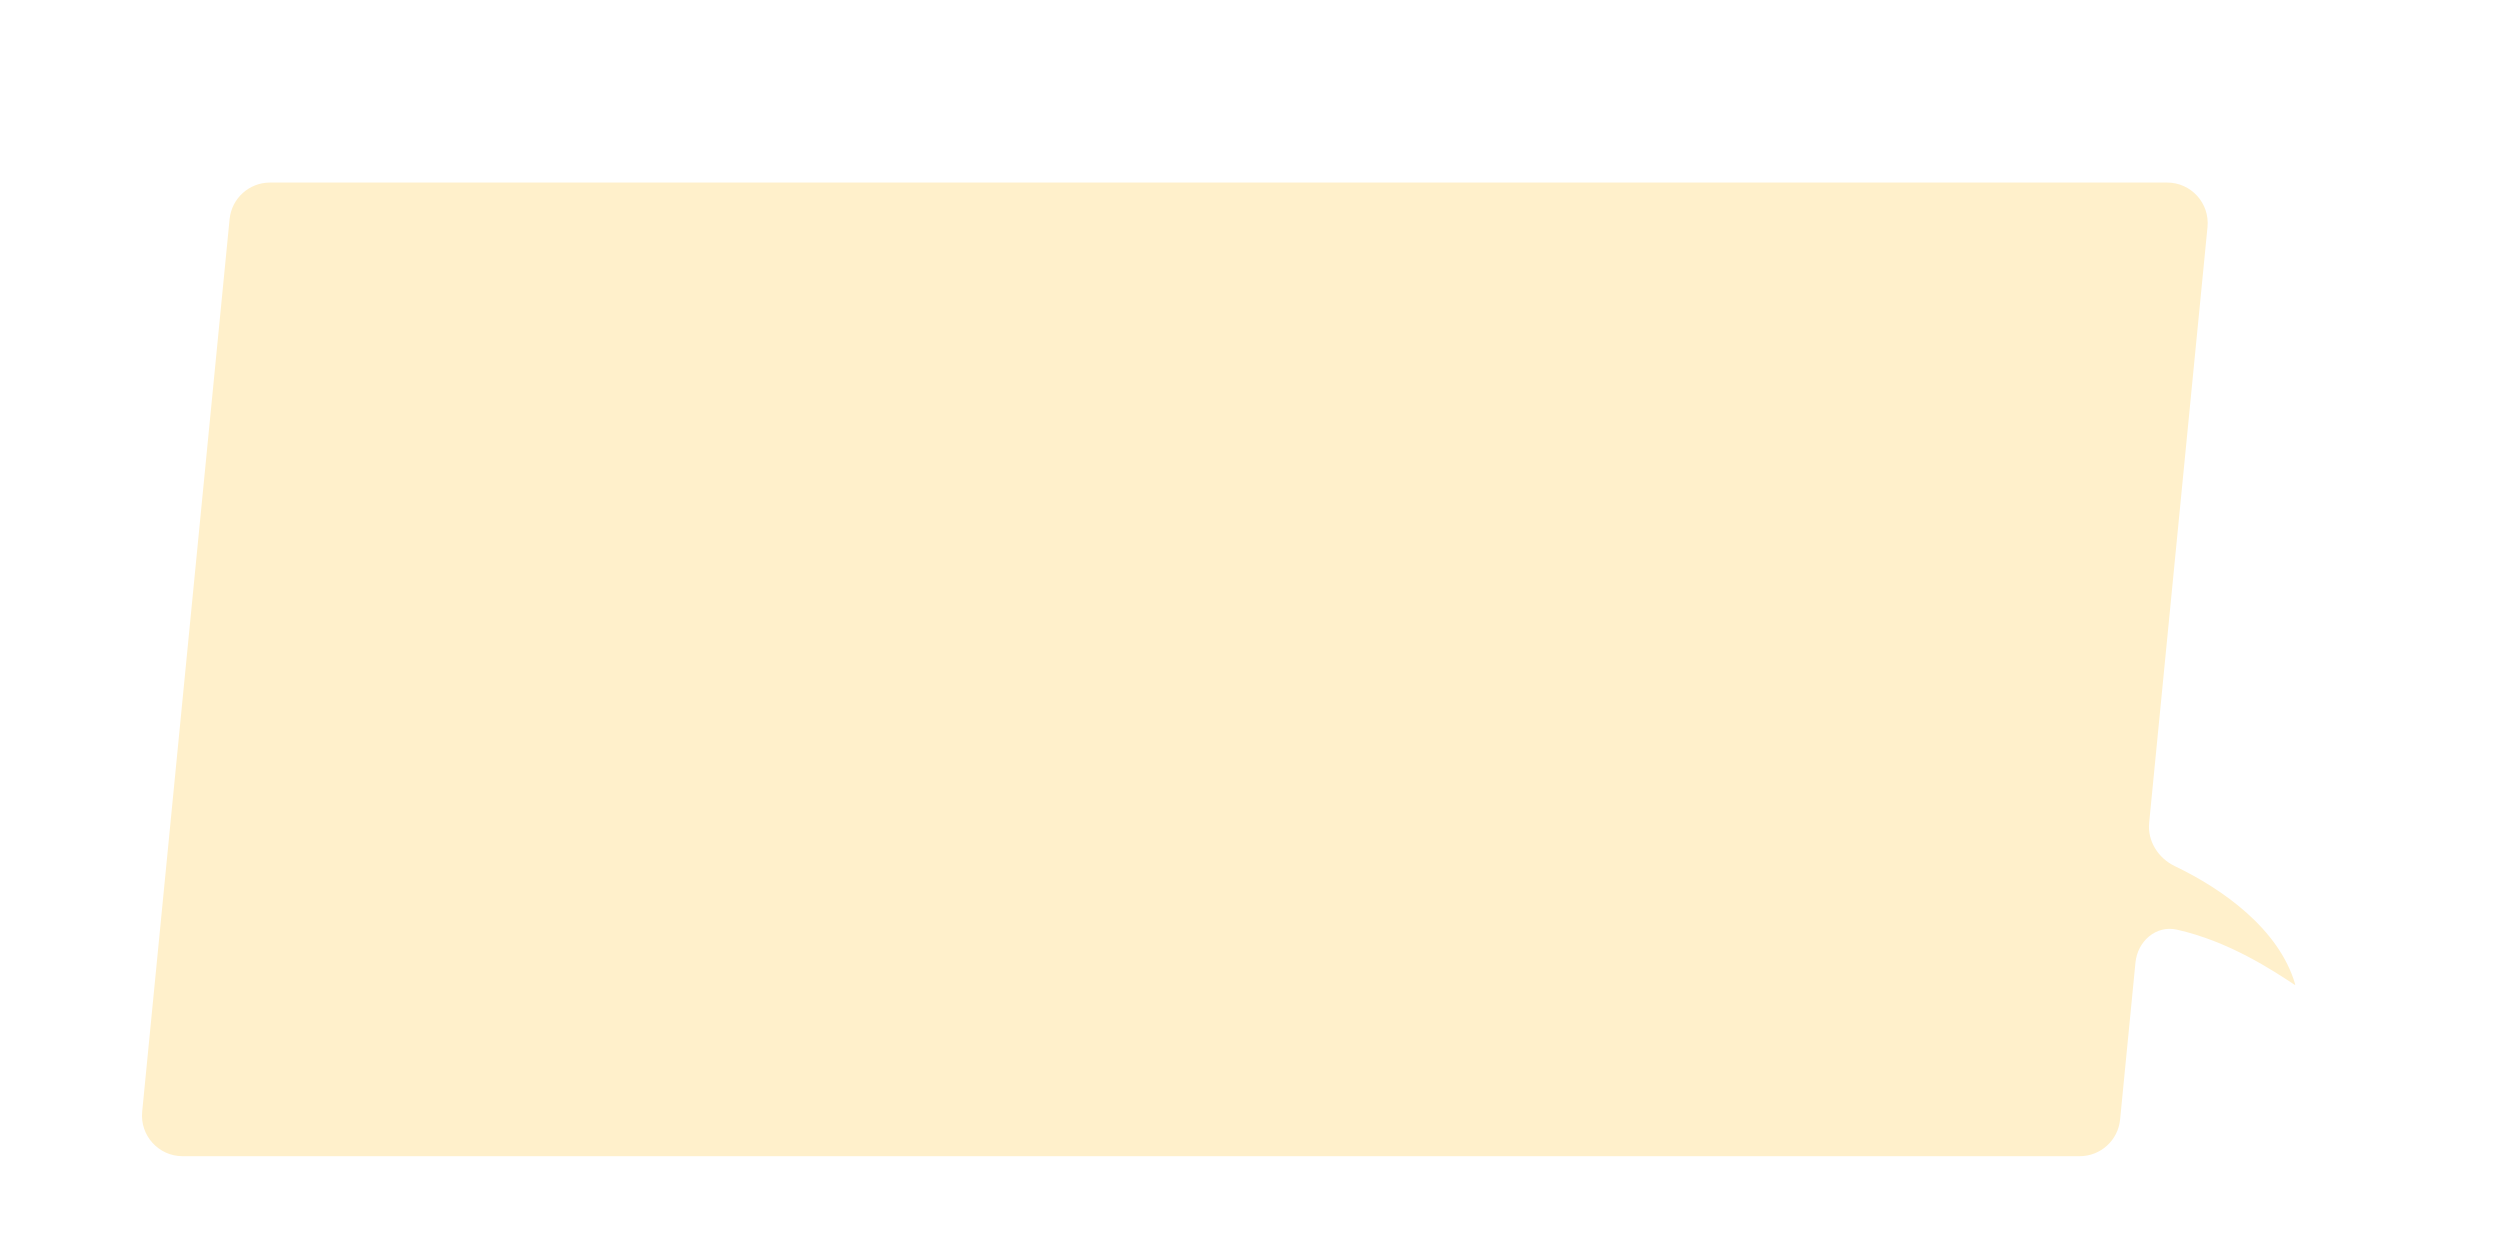 <svg width="493" height="244" viewBox="0 0 493 244" fill="none" xmlns="http://www.w3.org/2000/svg">
<g filter="url(#filter0_di_1419_52803)">
<path fill-rule="evenodd" clip-rule="evenodd" d="M53.238 28C49.122 28 45.678 31.124 45.276 35.22L28.039 211.22C27.578 215.924 31.274 220 36.001 220H410.12C414.236 220 417.68 216.876 418.082 212.78L421.114 181.817C421.525 177.619 425.155 174.403 429.272 175.324C439.53 177.62 448.151 183.326 452.495 186.201C452.555 186.241 452.631 186.184 452.611 186.115C449.431 175.148 438.207 167.27 428.89 162.81C425.609 161.24 423.459 157.875 423.813 154.255L435.319 36.78C435.78 32.076 432.084 28 427.357 28H53.238Z" fill="#FFF0CB"/>
</g>
<defs>
<filter id="filter0_di_1419_52803" x="-12" y="0" width="504.615" height="272" filterUnits="userSpaceOnUse" color-interpolation-filters="sRGB">
<feFlood flood-opacity="0" result="BackgroundImageFix"/>
<feColorMatrix in="SourceAlpha" type="matrix" values="0 0 0 0 0 0 0 0 0 0 0 0 0 0 0 0 0 0 127 0" result="hardAlpha"/>
<feOffset dy="12"/>
<feGaussianBlur stdDeviation="20"/>
<feComposite in2="hardAlpha" operator="out"/>
<feColorMatrix type="matrix" values="0 0 0 0 1 0 0 0 0 1 0 0 0 0 1 0 0 0 1 0"/>
<feBlend mode="normal" in2="BackgroundImageFix" result="effect1_dropShadow_1419_52803"/>
<feBlend mode="normal" in="SourceGraphic" in2="effect1_dropShadow_1419_52803" result="shape"/>
<feColorMatrix in="SourceAlpha" type="matrix" values="0 0 0 0 0 0 0 0 0 0 0 0 0 0 0 0 0 0 127 0" result="hardAlpha"/>
<feOffset dy="-4"/>
<feGaussianBlur stdDeviation="4"/>
<feComposite in2="hardAlpha" operator="arithmetic" k2="-1" k3="1"/>
<feColorMatrix type="matrix" values="0 0 0 0 0.884 0 0 0 0 0.635 0 0 0 0 0.056 0 0 0 0.4 0"/>
<feBlend mode="normal" in2="shape" result="effect2_innerShadow_1419_52803"/>
</filter>
</defs>
</svg>
